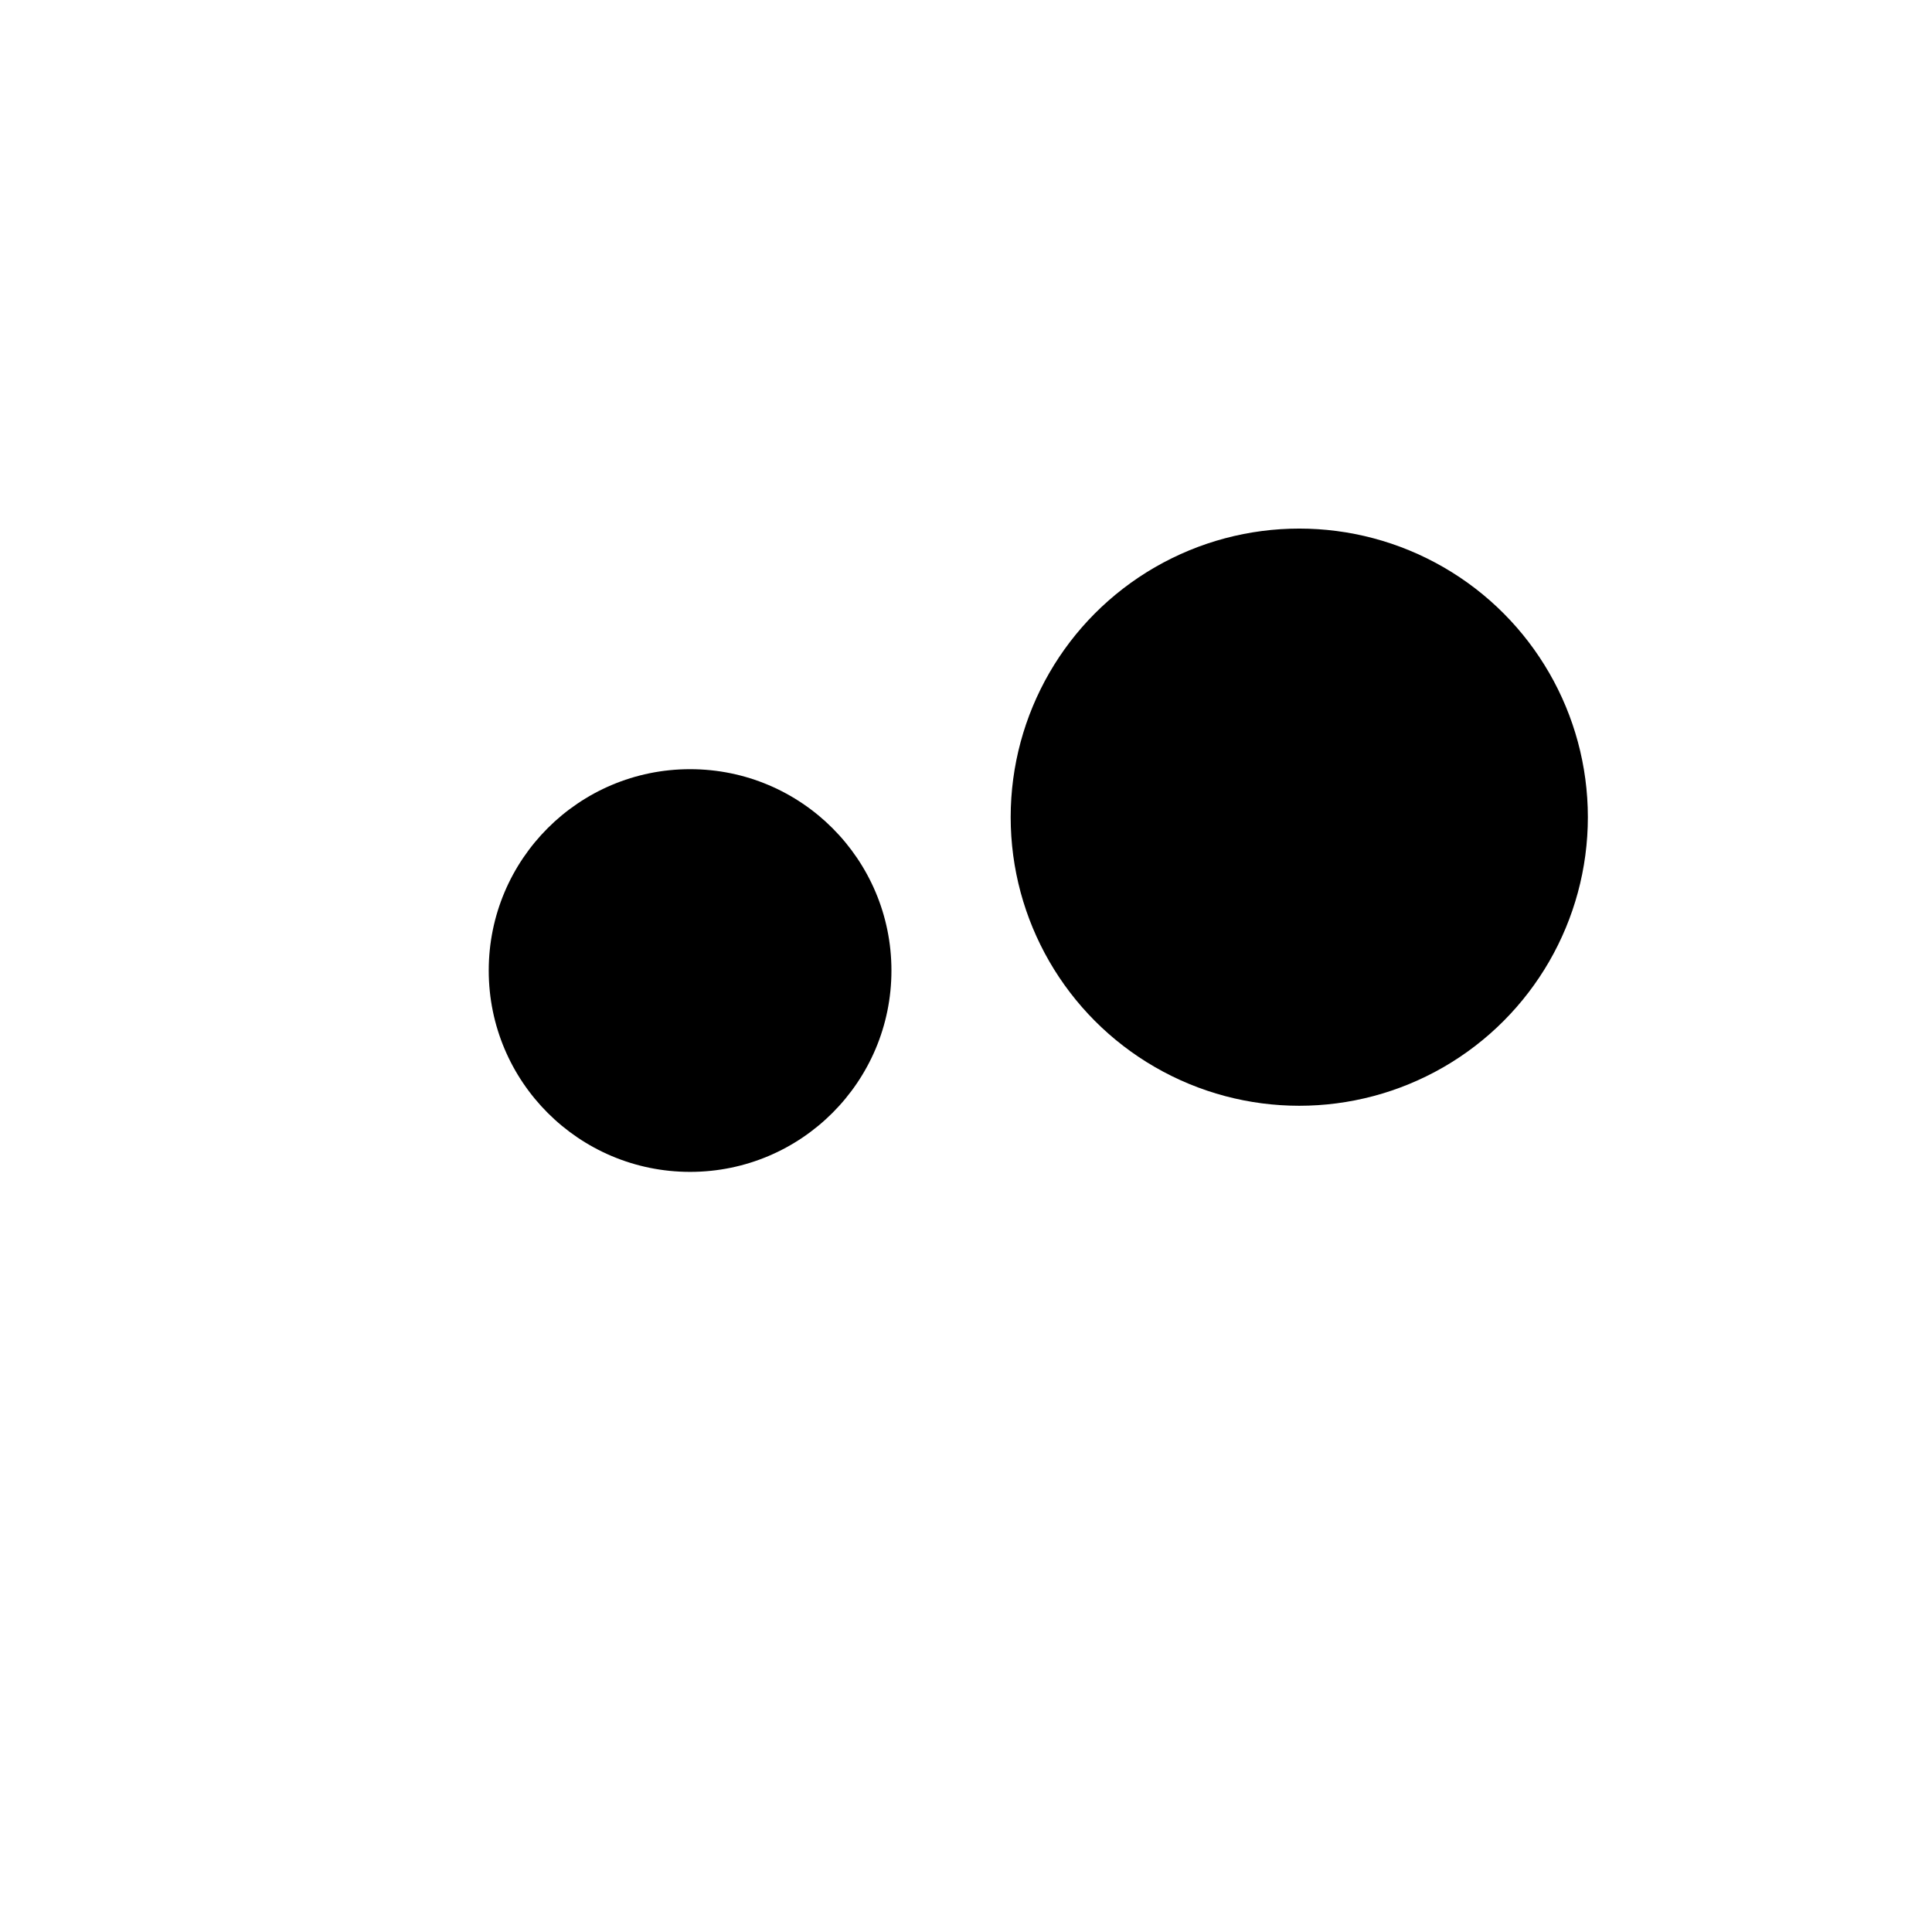 <svg xmlns="http://www.w3.org/2000/svg" viewBox="0 0 64 64">
  <g data-z="2" data-type="eye">
    <g class="eye left">
      <circle class="cls-white" cx="22.86" cy="32.15" r="6.67" />
      <circle class="cls-2" cx="21.87" cy="32.15" r="3.87" />
    </g>

    <g class="eye right">
      <circle class="cls-white" cx="43.04" cy="27.07" r="9.56" />
      <circle class="cls-2" cx="45.46" cy="27.07" r="5.56" />
    </g>
  </g>
</svg>